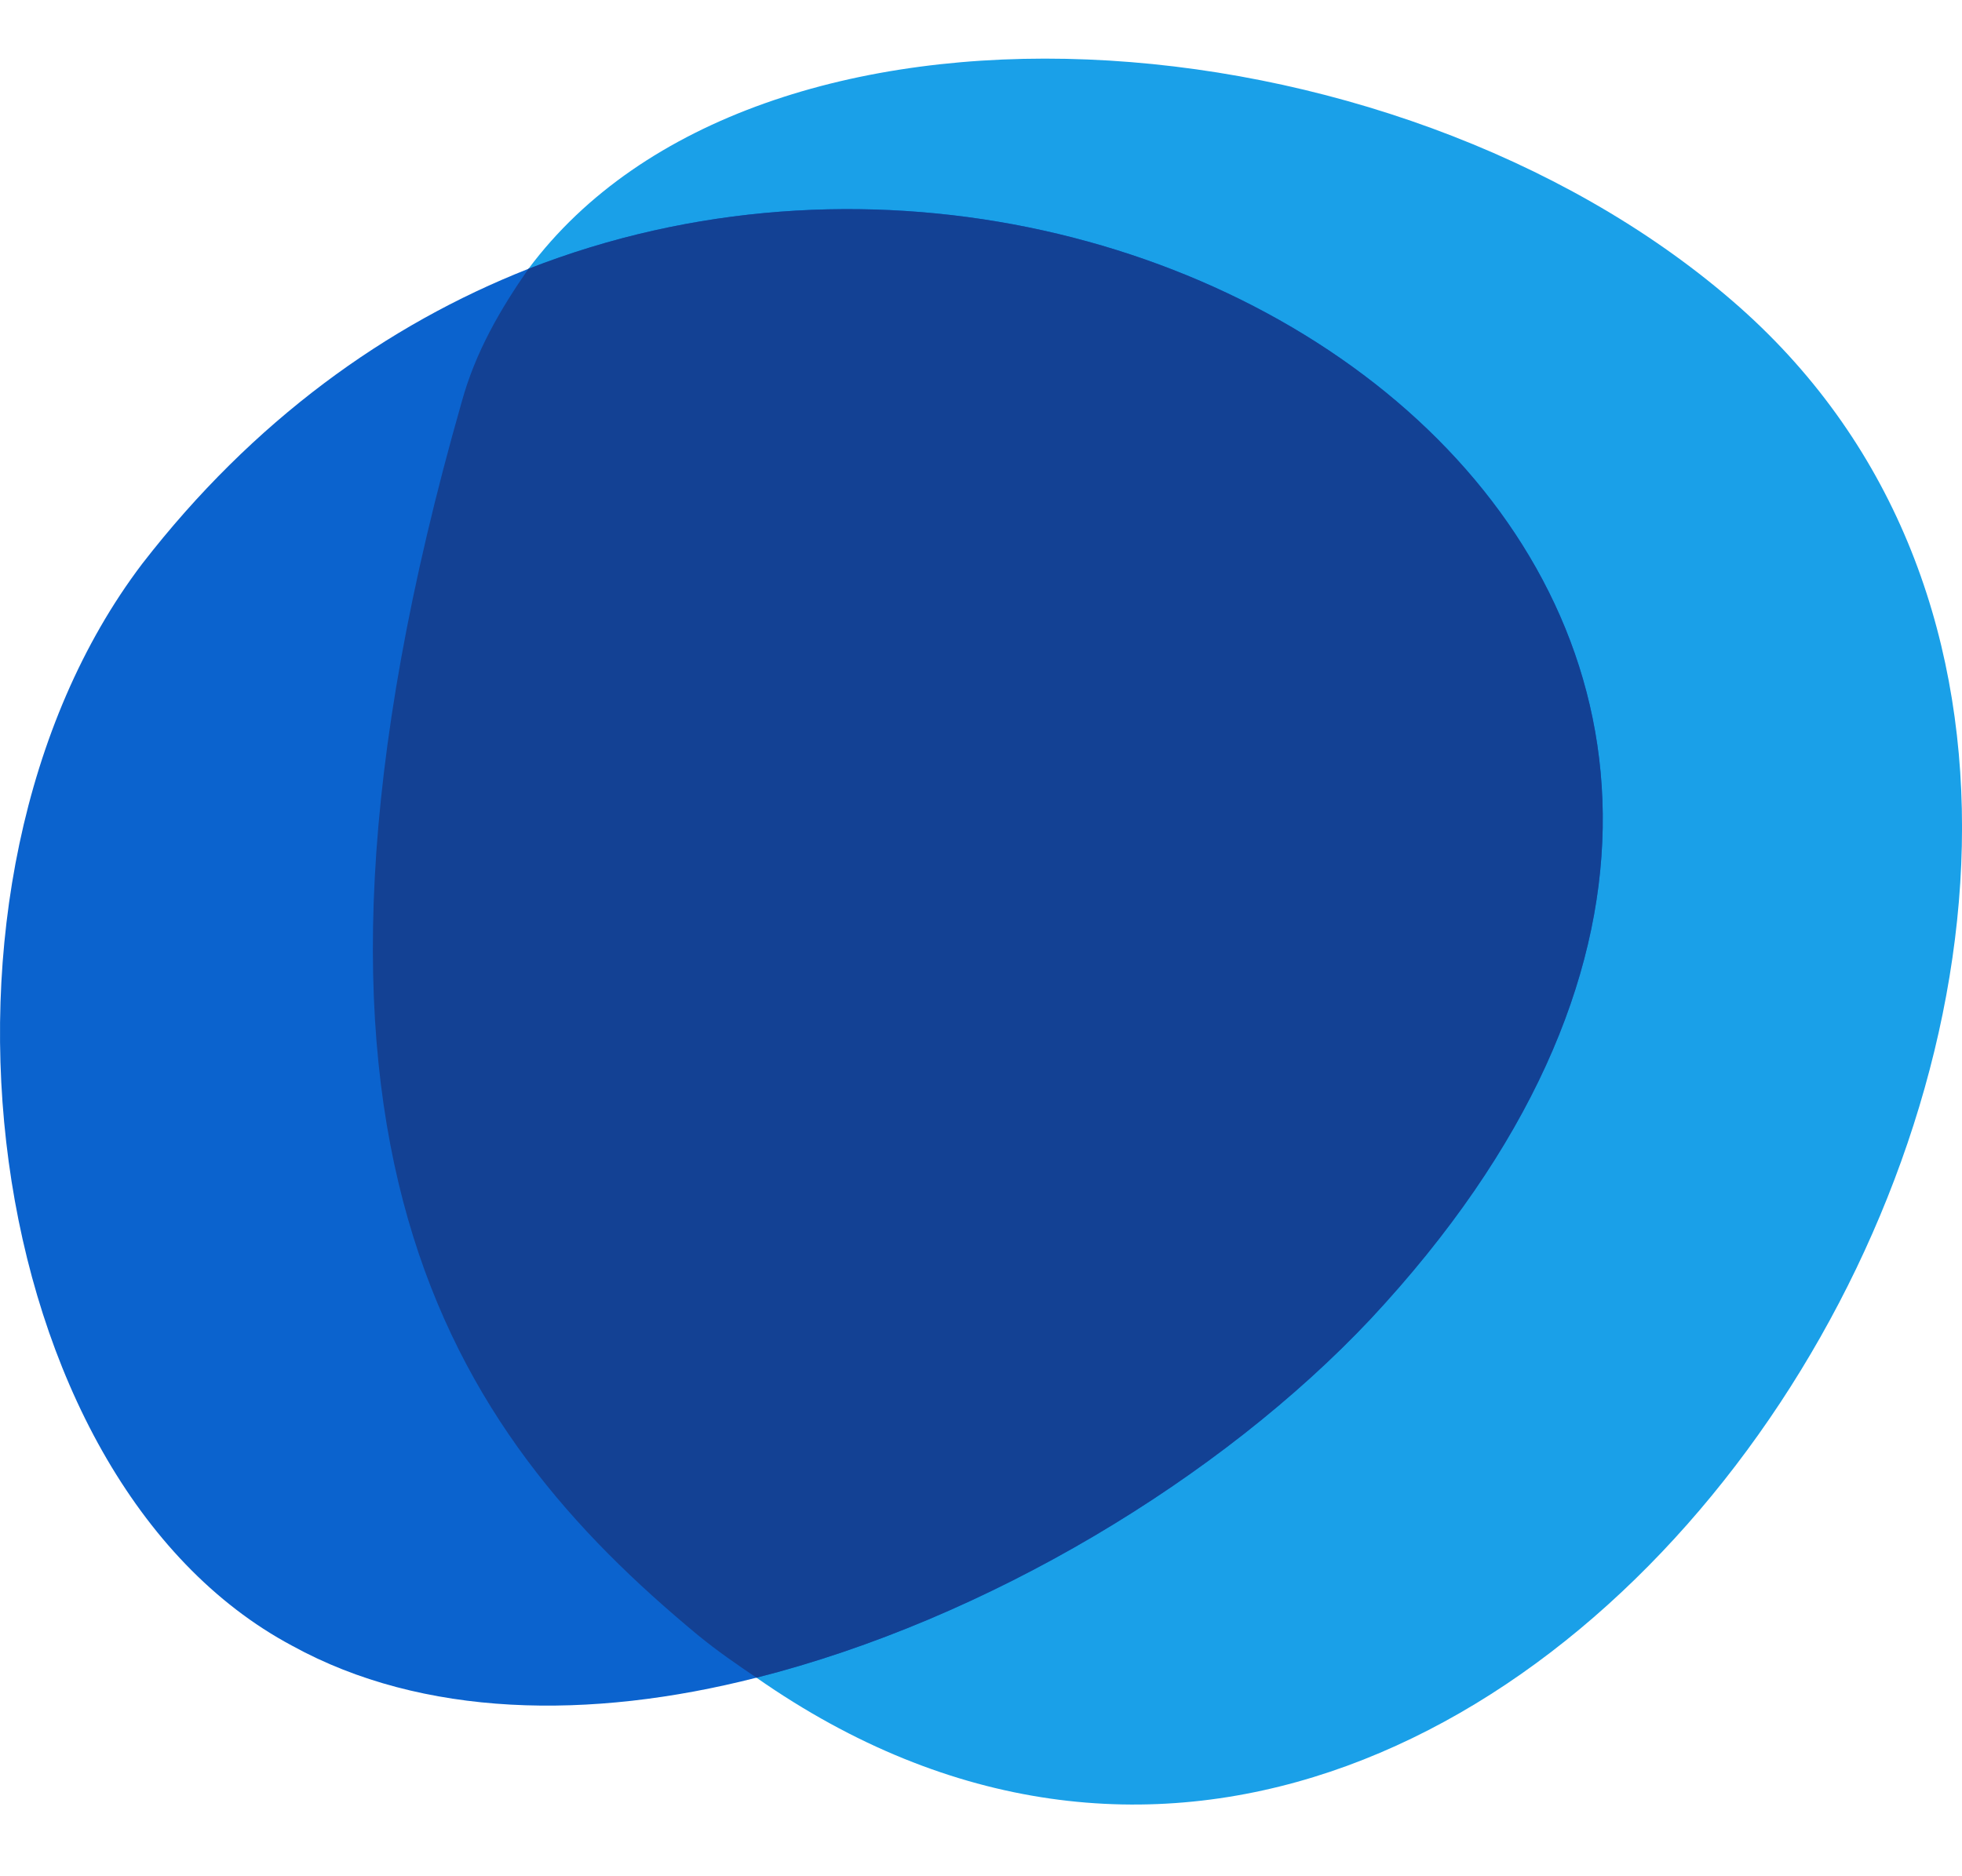 <svg fill="none" height="22" viewBox="0 0 23 22" width="23" xmlns="http://www.w3.org/2000/svg">
	<rect x="0" y="0" width="23" height="22" fill="#808080" stroke="none"/>
	<g clip-path="url(#clip0)">
		<rect fill="white" height="22" width="23" />
		<path clip-rule="evenodd" d="M6.195 3.152C8.868 -0.432 16.297 0.066 20.306 3.526C27.866 10.041 18.057 26.093 8.868 19.672C8.639 19.517 8.411 19.361 8.183 19.174C5.283 16.773 2.937 13.376 5.413 4.711C5.576 4.119 5.87 3.62 6.195 3.152Z" fill="#1AA0E8" fill-rule="evenodd" />
		<path clip-rule="evenodd" d="M6.195 3.152C13.918 0.129 23.597 7.391 16.069 15.464C14.309 17.335 11.572 18.987 8.867 19.672C6.912 20.171 4.957 20.14 3.426 19.298C-0.257 17.335 -1.169 10.352 1.666 6.612C2.969 4.929 4.533 3.807 6.195 3.152Z" fill="#0B63CE" fill-rule="evenodd" />
		<path d="M16.069 15.464C23.597 7.391 13.918 0.129 6.195 3.152C5.87 3.62 5.576 4.119 5.413 4.711C2.937 13.376 5.283 16.773 8.183 19.174C8.411 19.361 8.639 19.517 8.868 19.672C11.572 18.987 14.309 17.335 16.069 15.464Z" fill="#134194" />
	</g>
	<defs>
		<clipPath id="clip0">
			<rect fill="white" height="22" width="23" />
		</clipPath>
	</defs>
</svg>